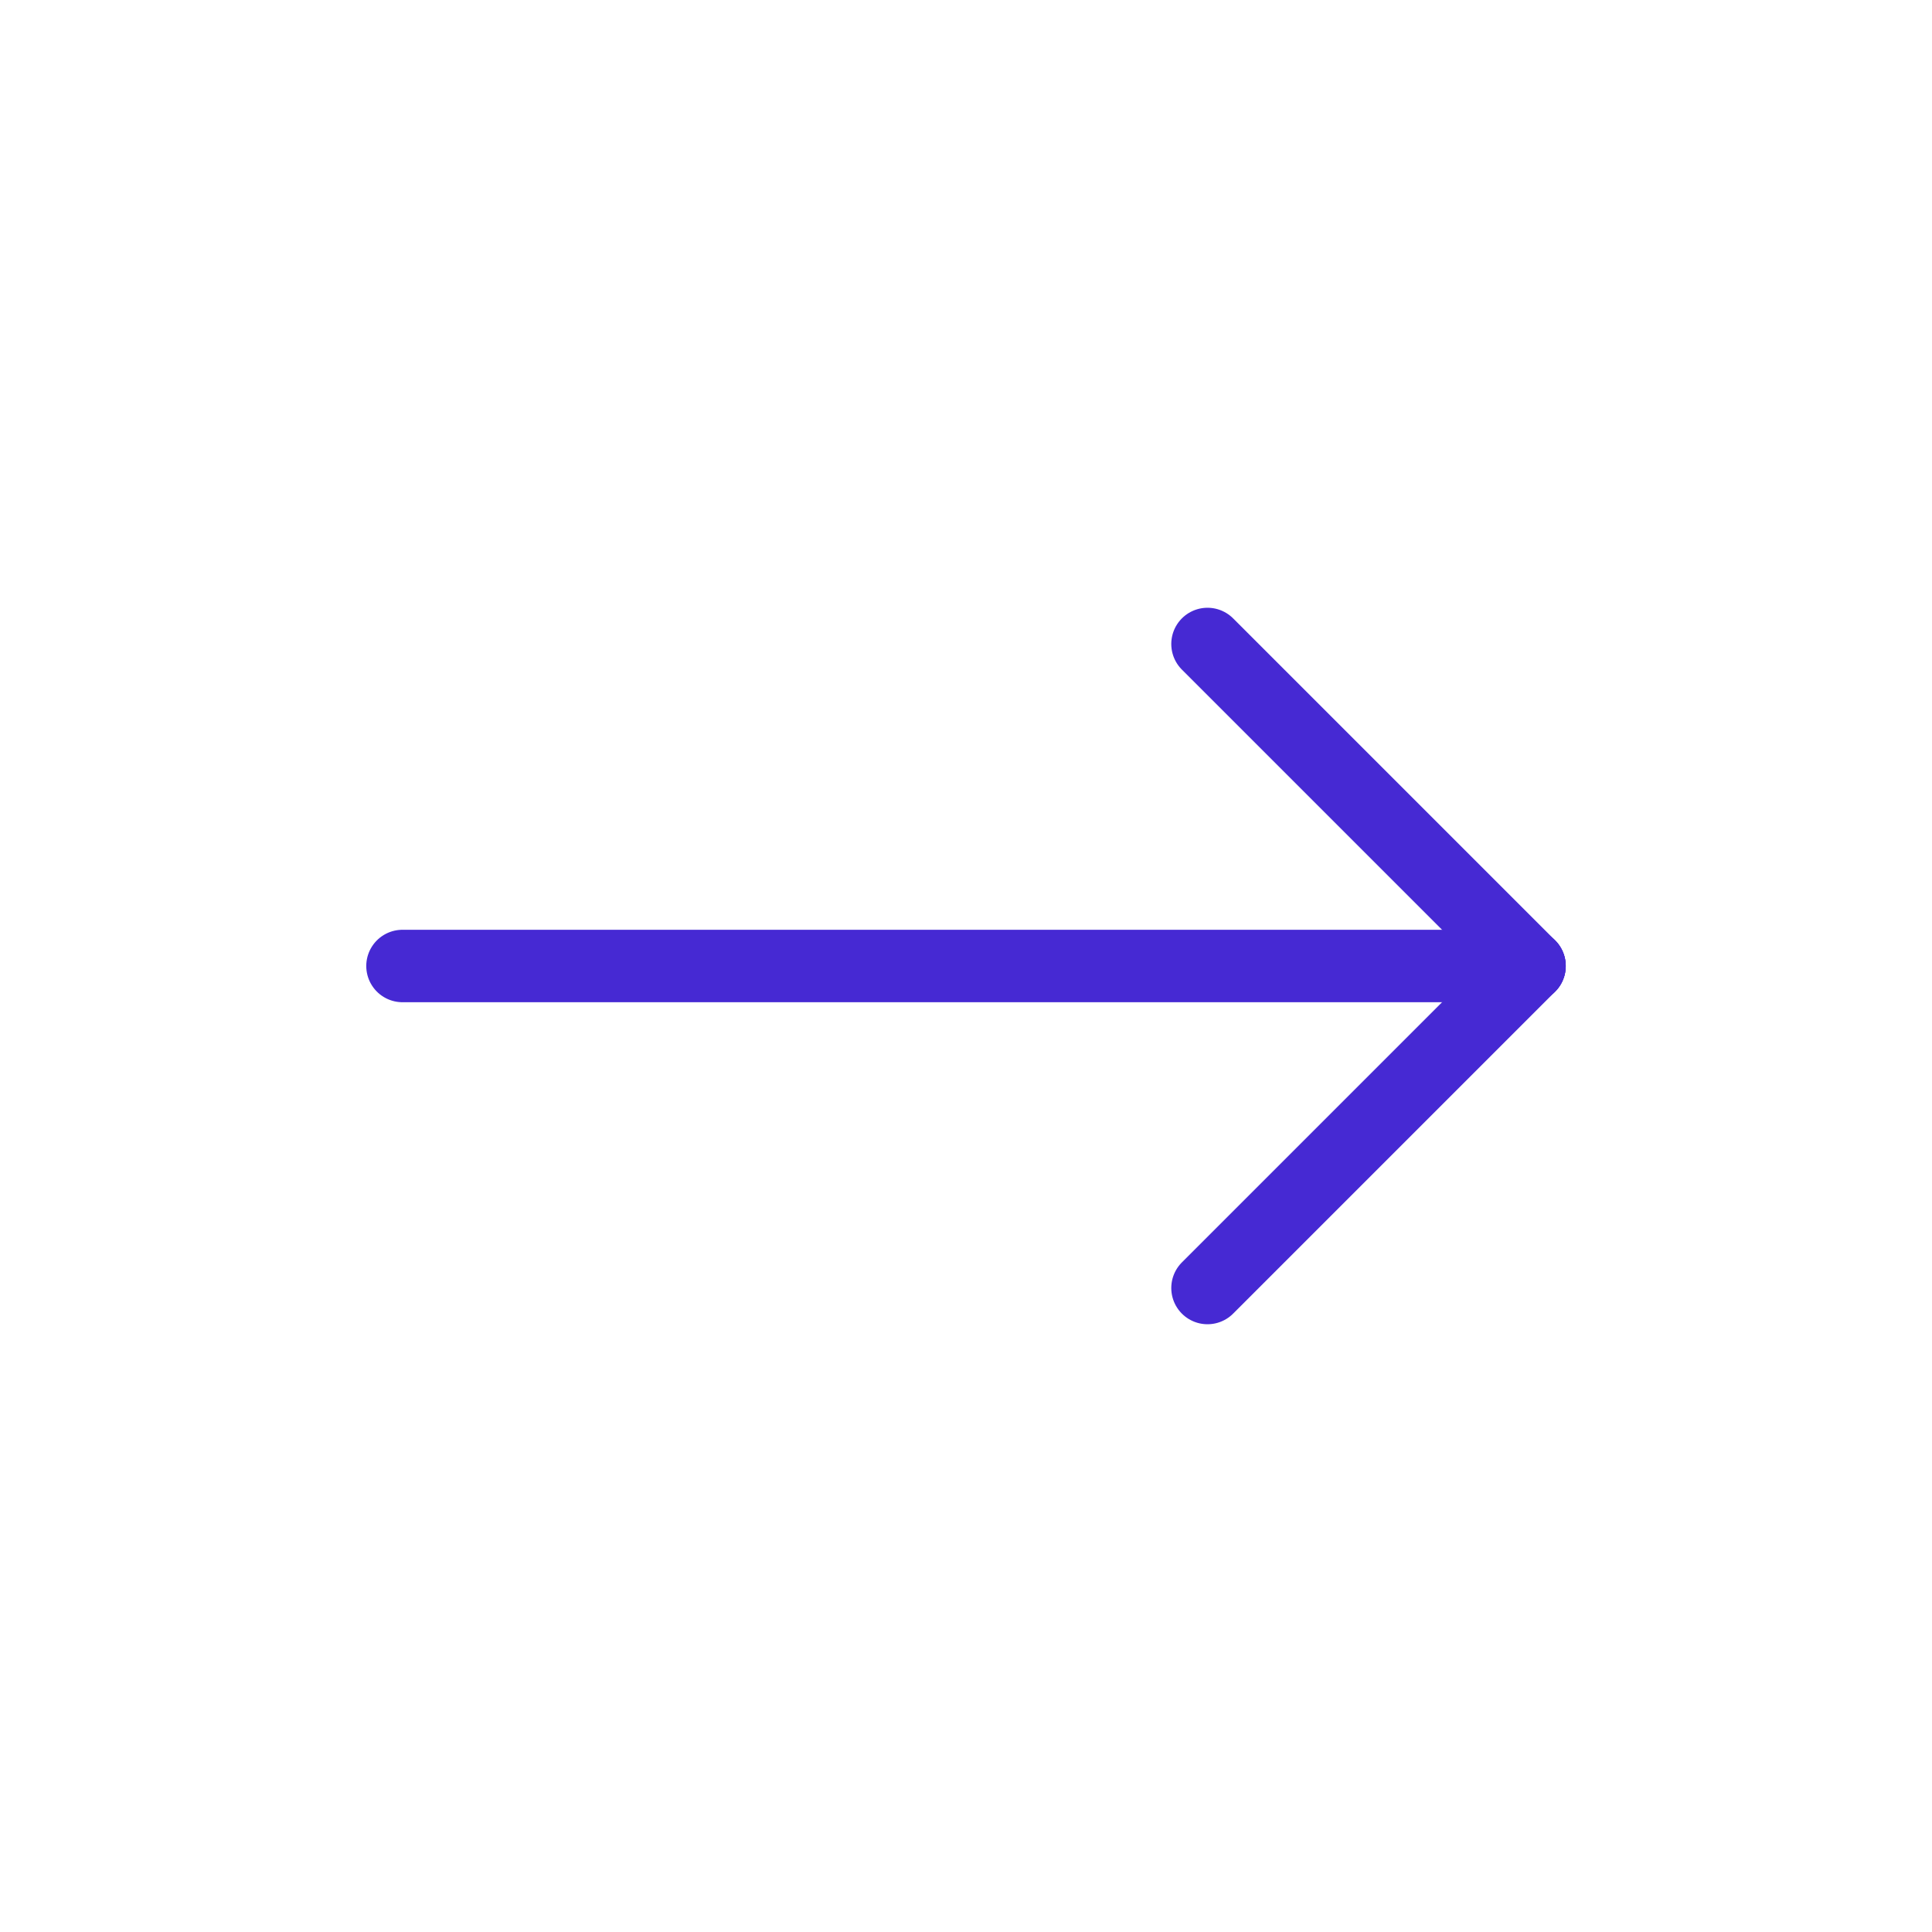 <svg width="40" height="40" viewBox="0 0 40 40" fill="none" xmlns="http://www.w3.org/2000/svg">
<g clip-path="url(#clip0_1_637)">
<path d="M31.667 20H8.333" stroke="#4629D3" stroke-width="1.5" stroke-linecap="round" stroke-linejoin="round"/>
<path d="M31.667 20L25 26.667" stroke="#4629D3" stroke-width="1.5" stroke-linecap="round" stroke-linejoin="round"/>
<path d="M31.667 20L25 13.333" stroke="#4629D3" stroke-width="1.5" stroke-linecap="round" stroke-linejoin="round"/>
</g>
<defs>
<clipPath id="clip0_1_637">
<rect width="40" height="40" fill="white" transform="matrix(-1 0 0 1 40 0)"/>
</clipPath>
</defs>
</svg>
